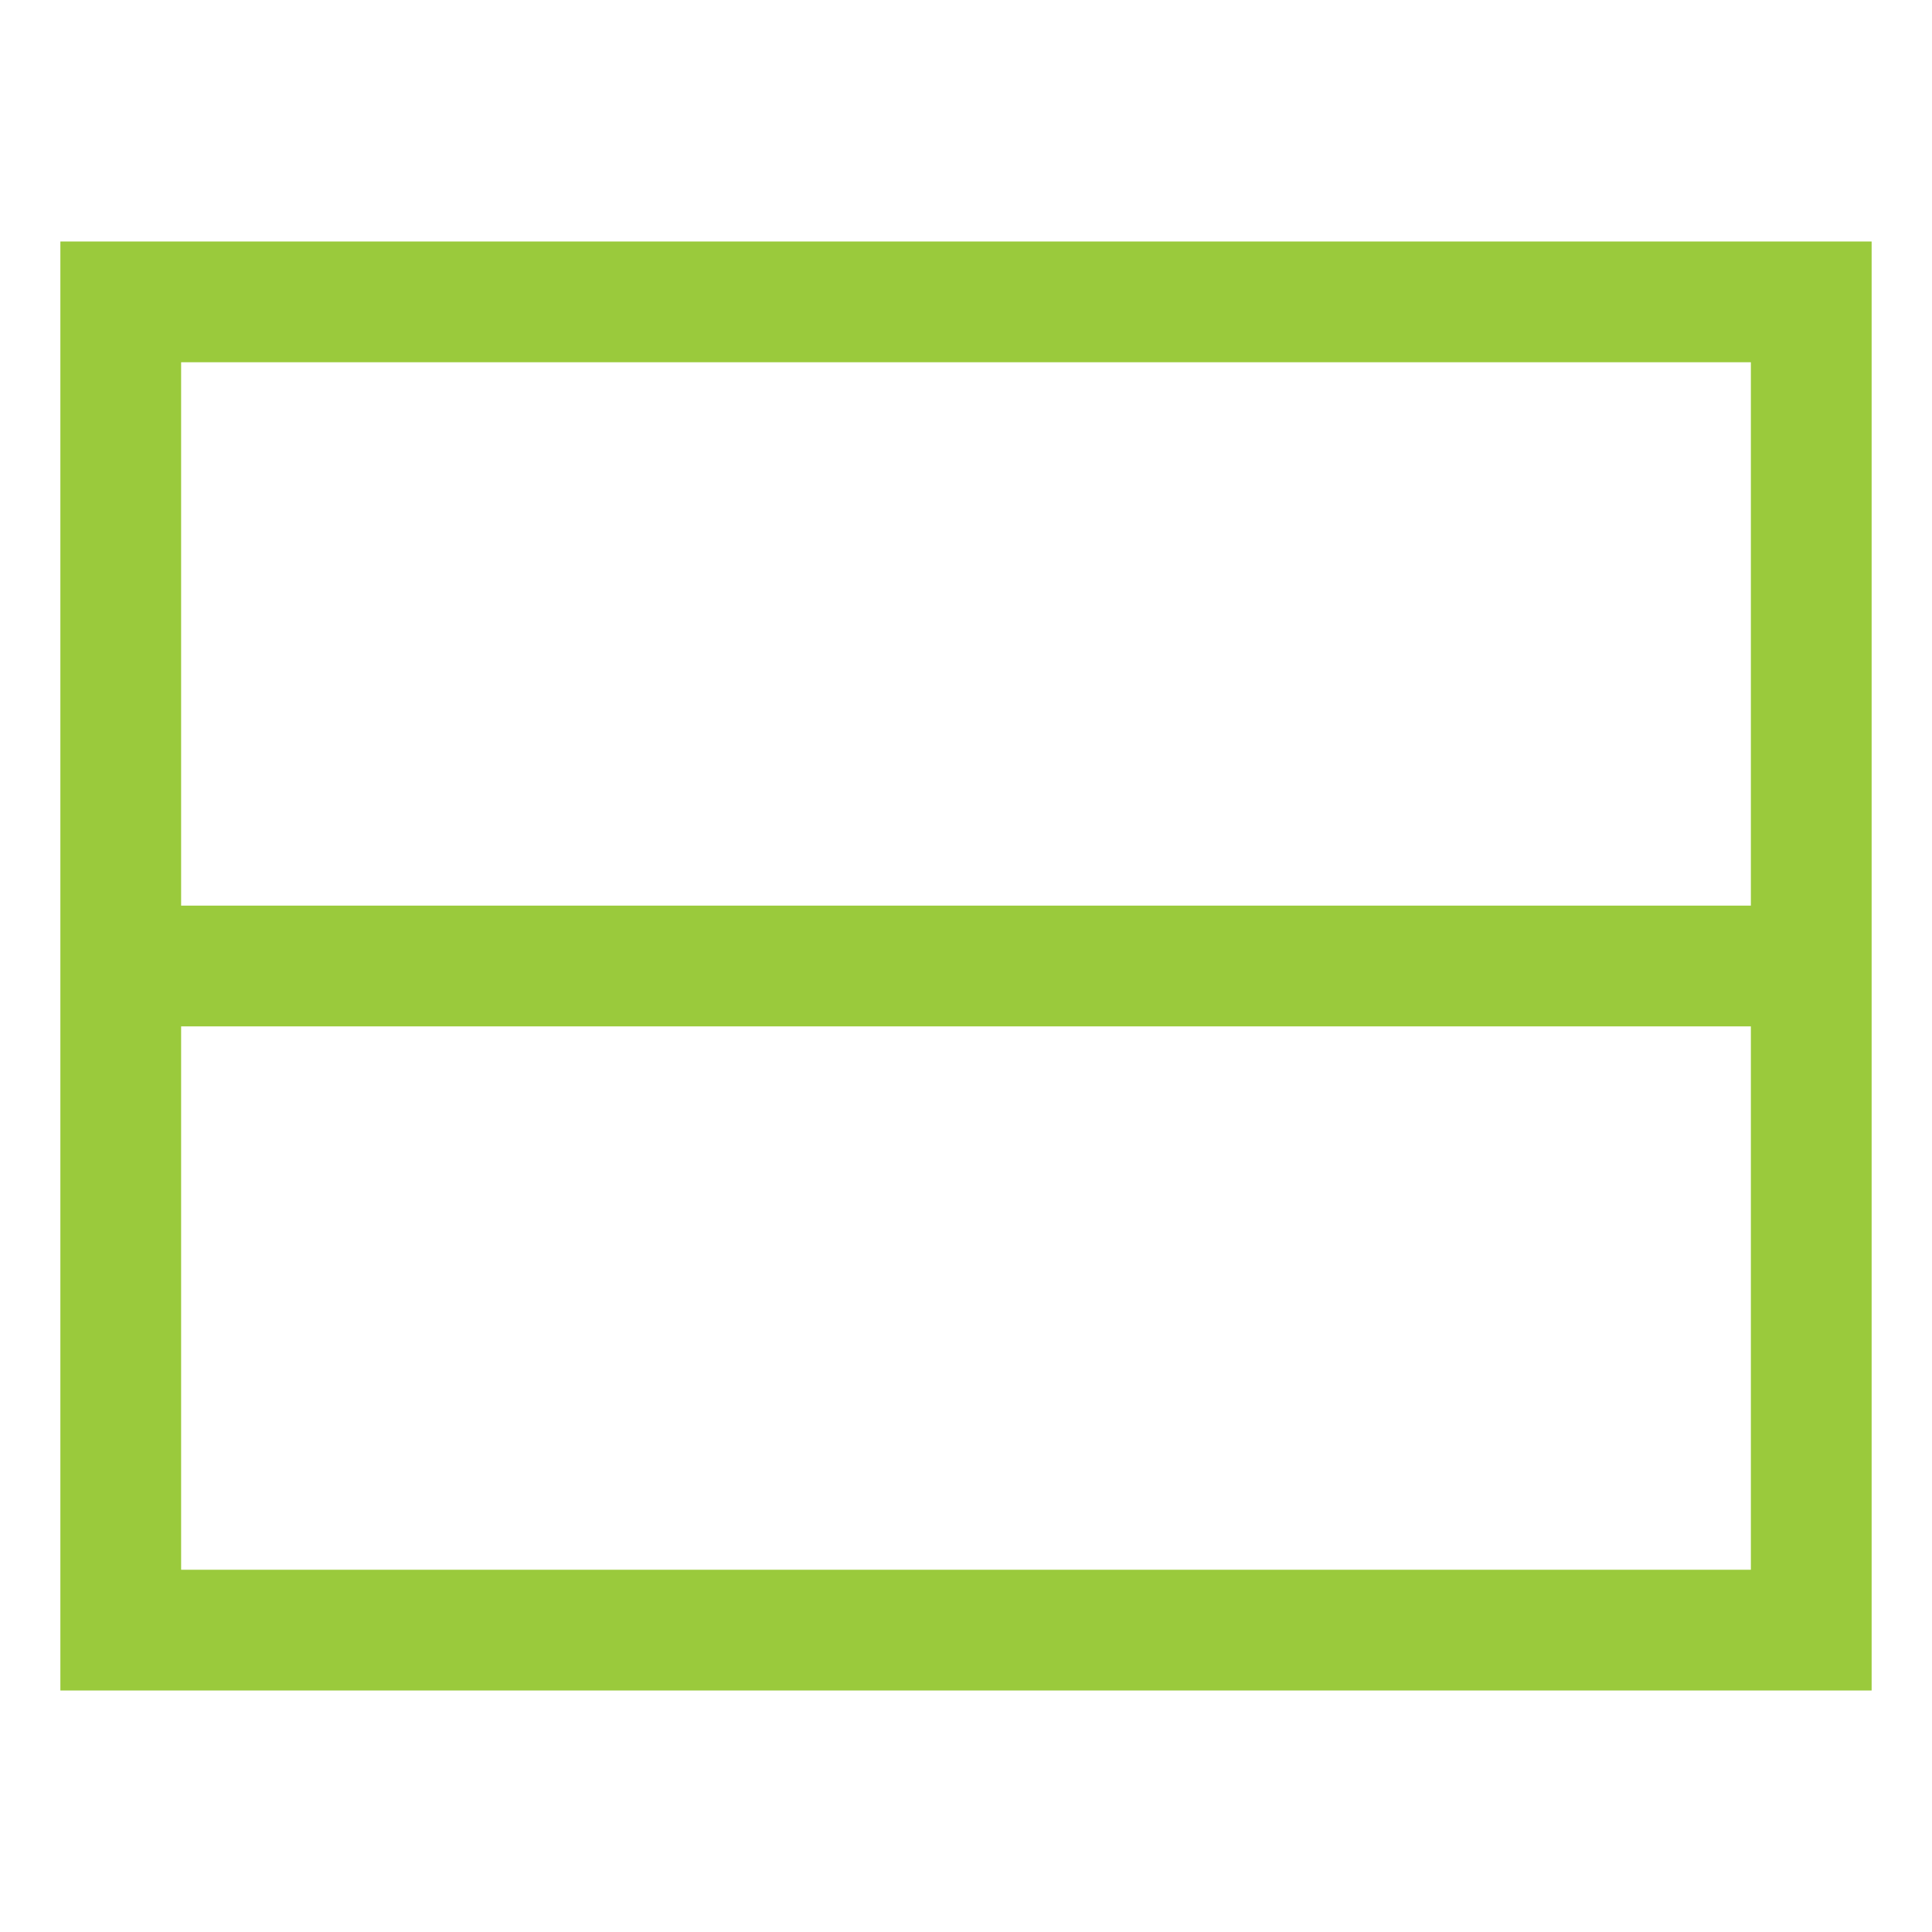 <svg width="24" height="24" viewBox="0 0 24 24" fill="none" xmlns="http://www.w3.org/2000/svg">
<path d="M0.75 3V21H23.25V3H0.75ZM21.75 4.5V11.25H2.25V4.5H21.75ZM2.25 19.5V12.75H21.75V19.5H2.25Z" fill="#9ACA3C"/>
</svg>
